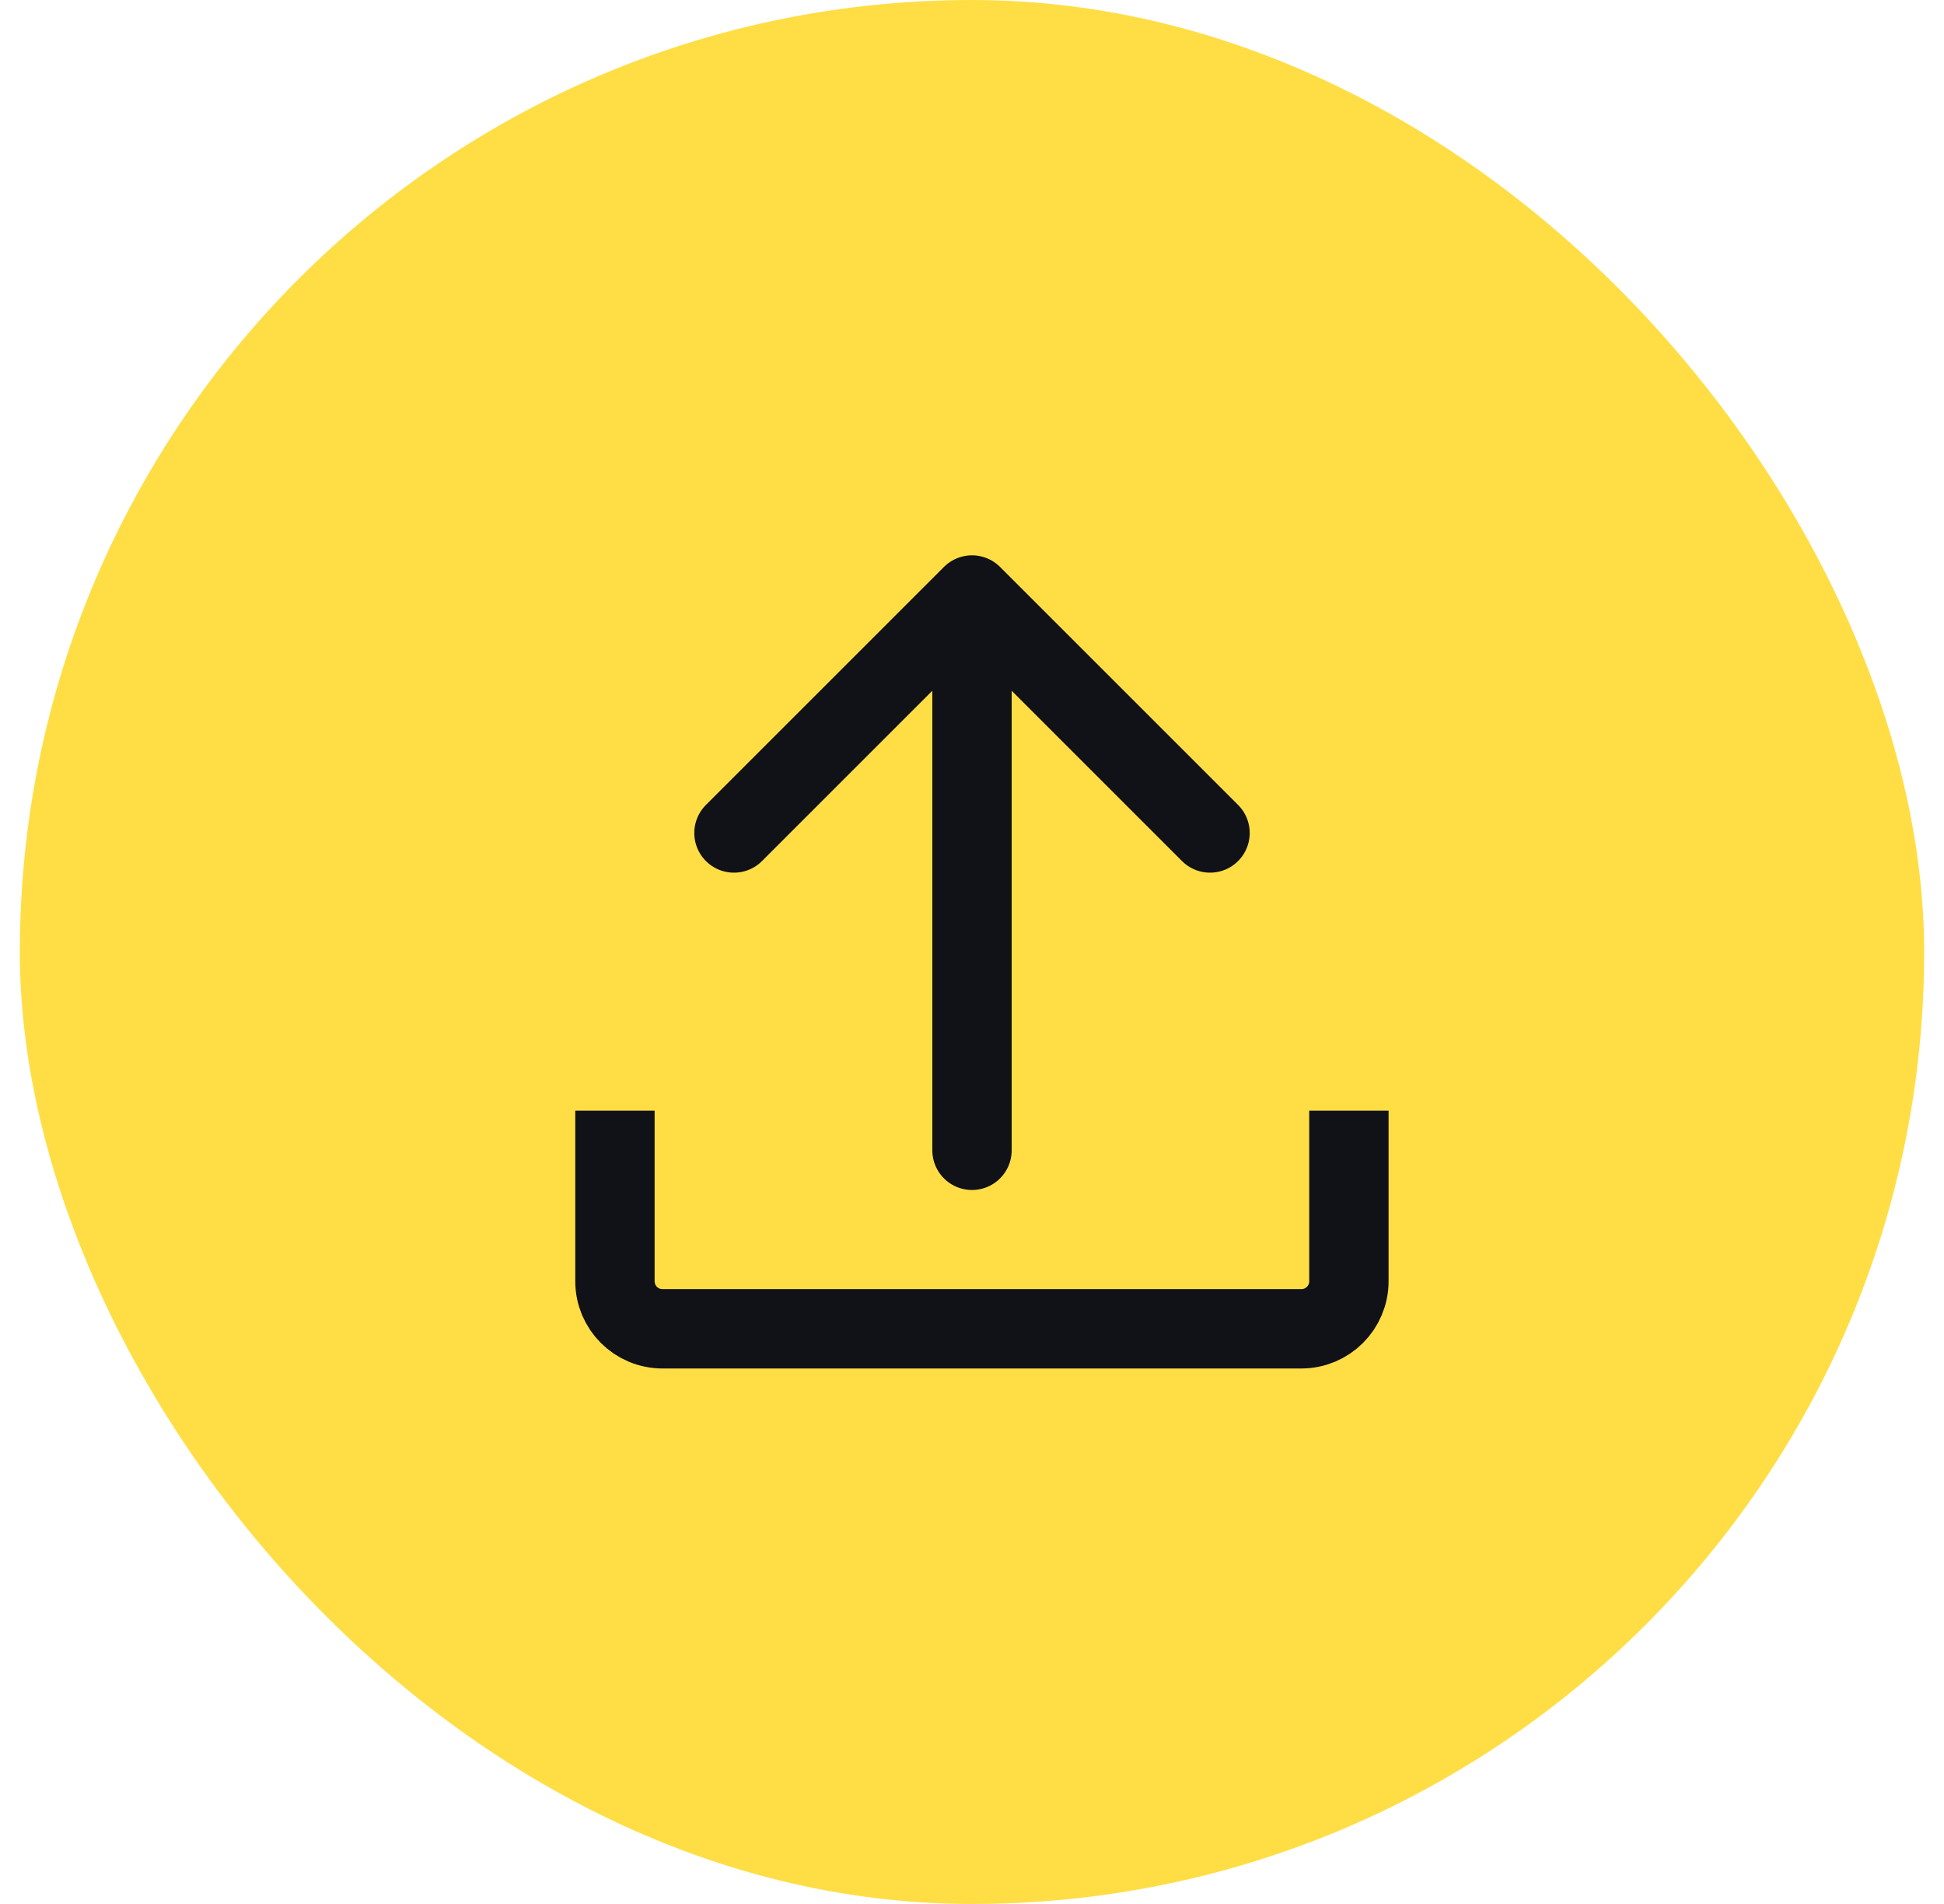 <svg width="49" height="48" viewBox="0 0 49 48" fill="none" xmlns="http://www.w3.org/2000/svg">
<rect x="0.5" width="48" height="48" rx="24" fill="#FFDE45"/>
<path d="M24.5 15V29M24.5 15L30.5 21M24.5 15L18.5 21" stroke="#111118" stroke-width="2" stroke-linecap="round" stroke-linejoin="round"/>
<path d="M15.5 28V32.3C15.5 32.963 16.037 33.5 16.7 33.5H32.8C33.463 33.5 34 32.963 34 32.3V28" stroke="#111118" stroke-width="2"/>
</svg>
